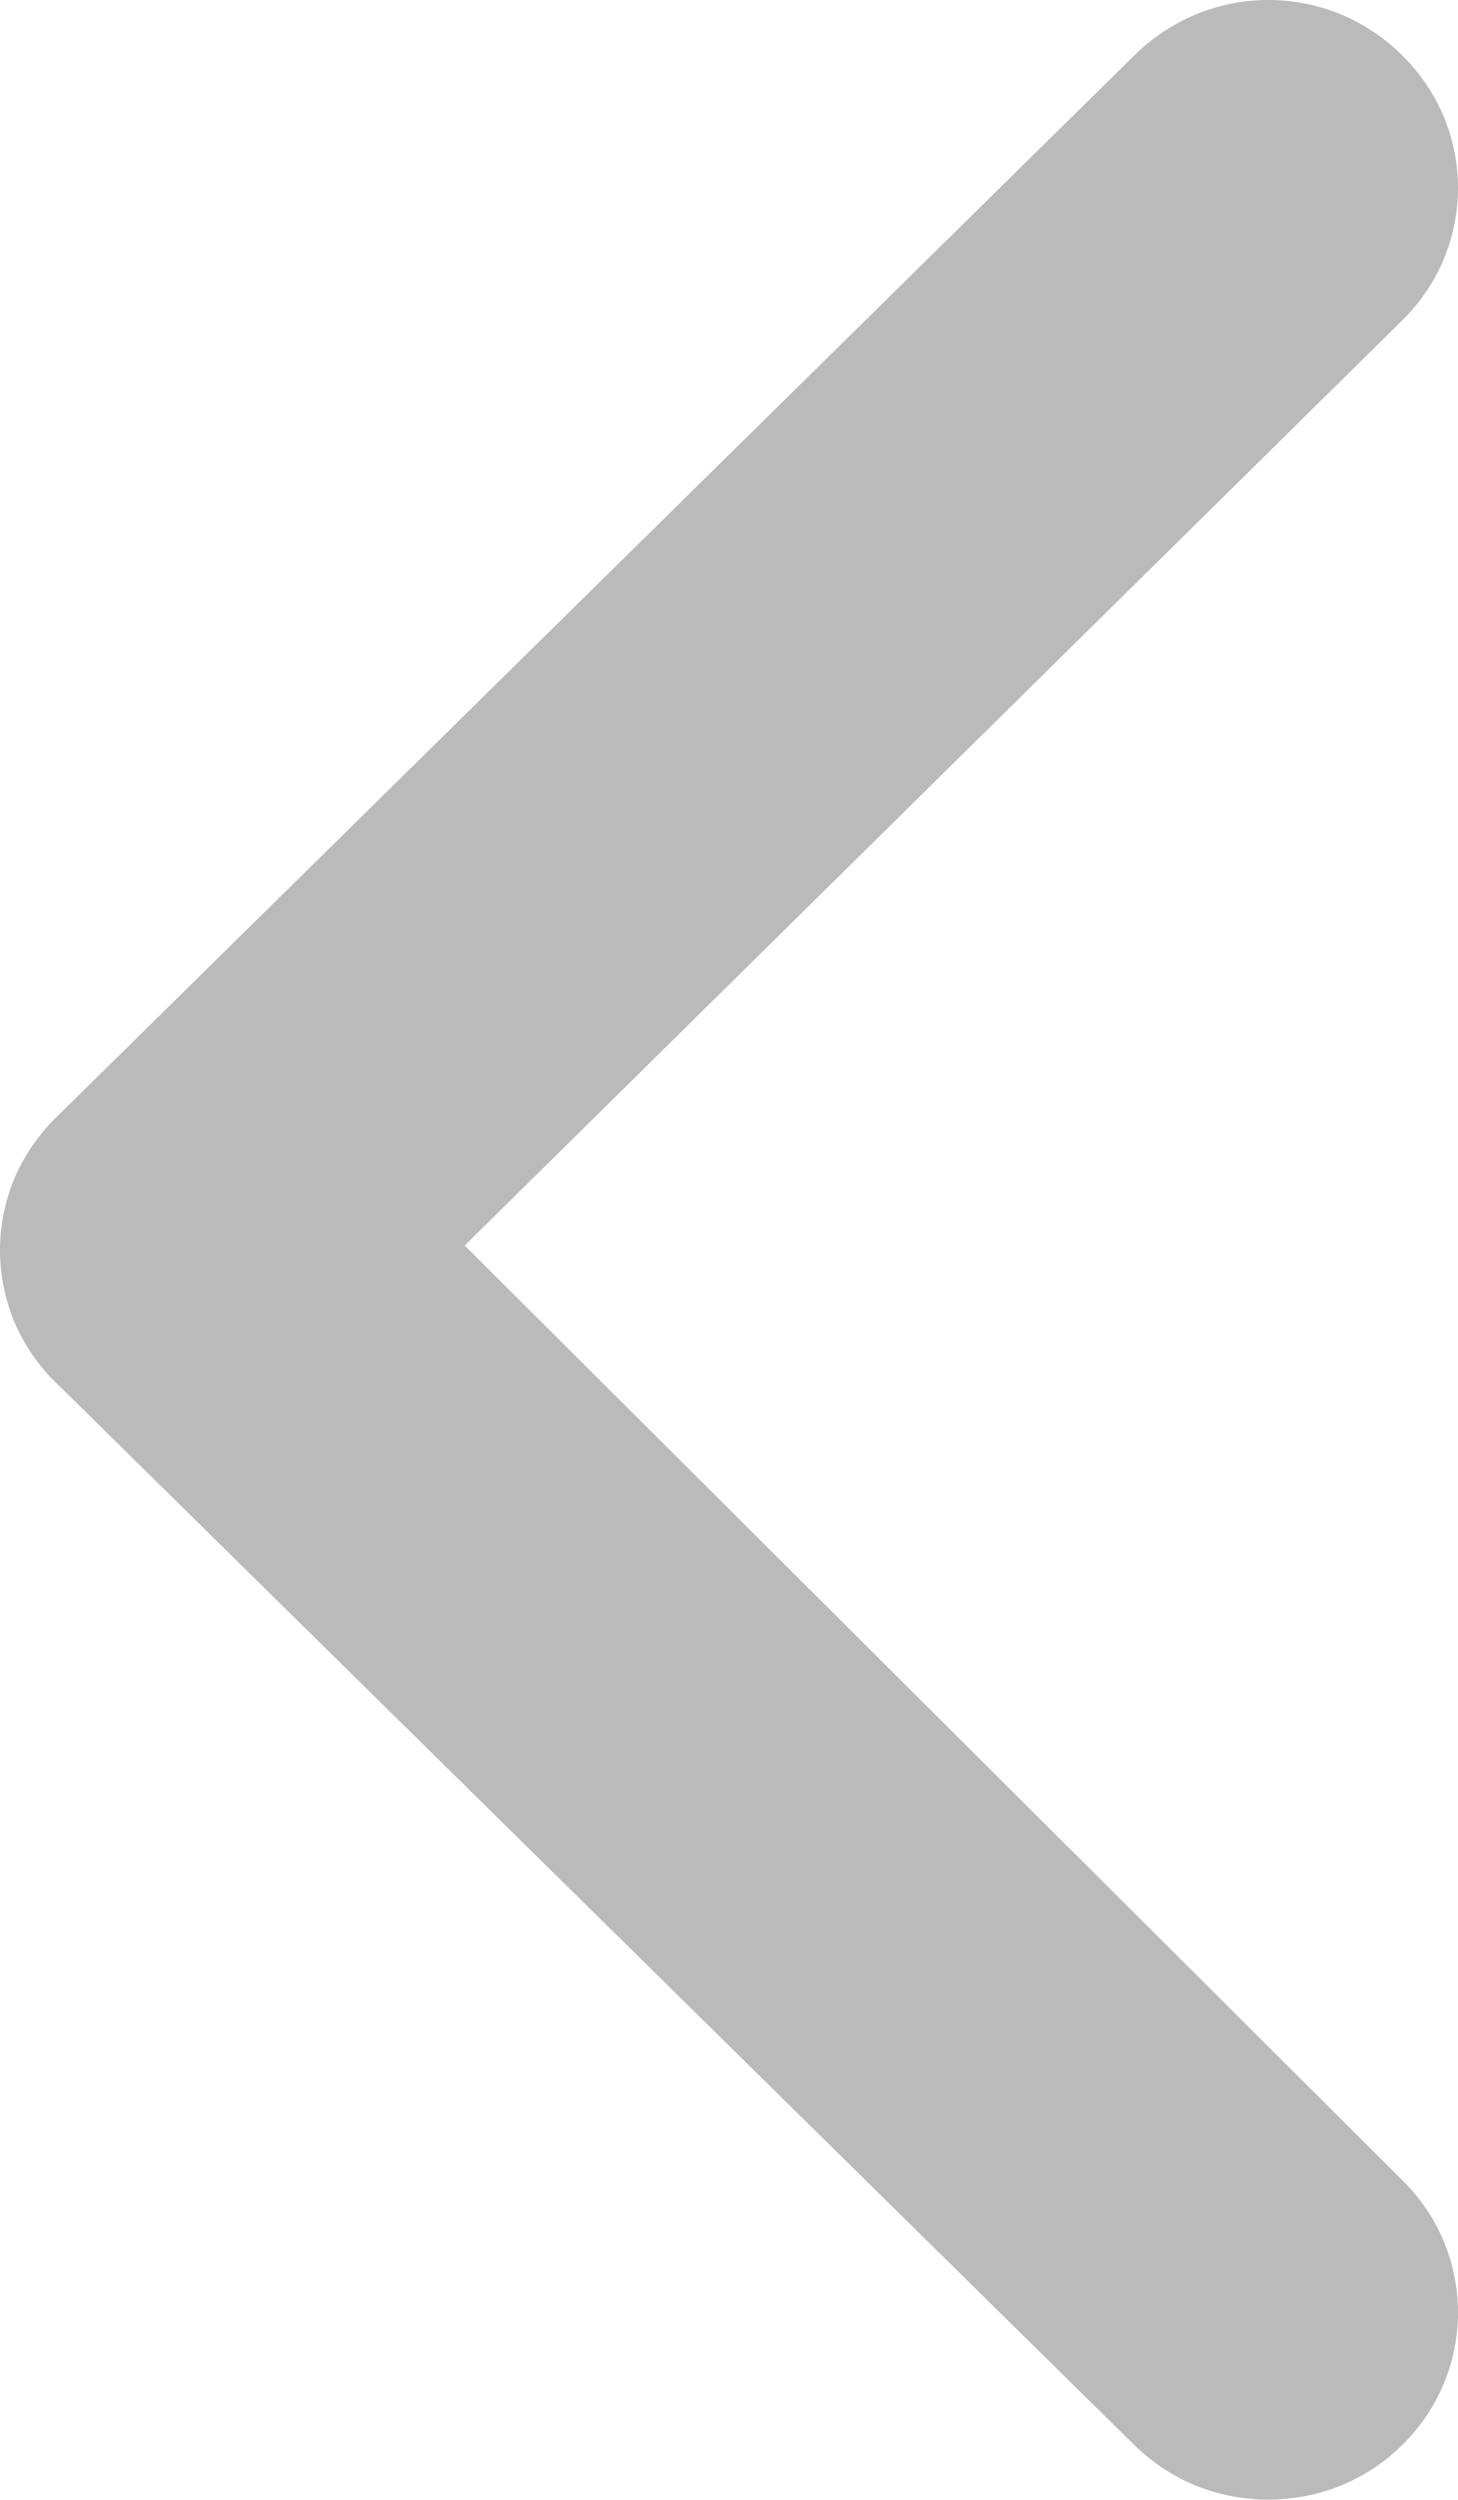 <svg width="7" height="12" viewBox="0 0 7 12" fill="none" xmlns="http://www.w3.org/2000/svg">
<path d="M0.293 6.661L5.443 11.734C5.528 11.818 5.628 11.885 5.739 11.931C5.85 11.976 5.969 11.999 6.089 11.999C6.209 11.999 6.328 11.976 6.439 11.931C6.55 11.885 6.651 11.818 6.735 11.734C6.905 11.566 7 11.338 7 11.101C7 10.864 6.905 10.636 6.735 10.468L2.231 5.979L6.735 1.535C6.905 1.367 7 1.139 7 0.902C7 0.665 6.905 0.437 6.735 0.269C6.651 0.184 6.551 0.117 6.44 0.07C6.329 0.024 6.21 4.69928e-06 6.089 -0C5.969 4.67823e-06 5.85 0.024 5.739 0.07C5.628 0.117 5.528 0.184 5.443 0.269L0.293 5.341C0.201 5.426 0.127 5.528 0.076 5.641C0.026 5.755 5.35211e-07 5.877 5.24372e-07 6.001C5.13532e-07 6.125 0.026 6.248 0.076 6.362C0.127 6.475 0.201 6.577 0.293 6.661Z" fill="#BABABA"/>
</svg>
